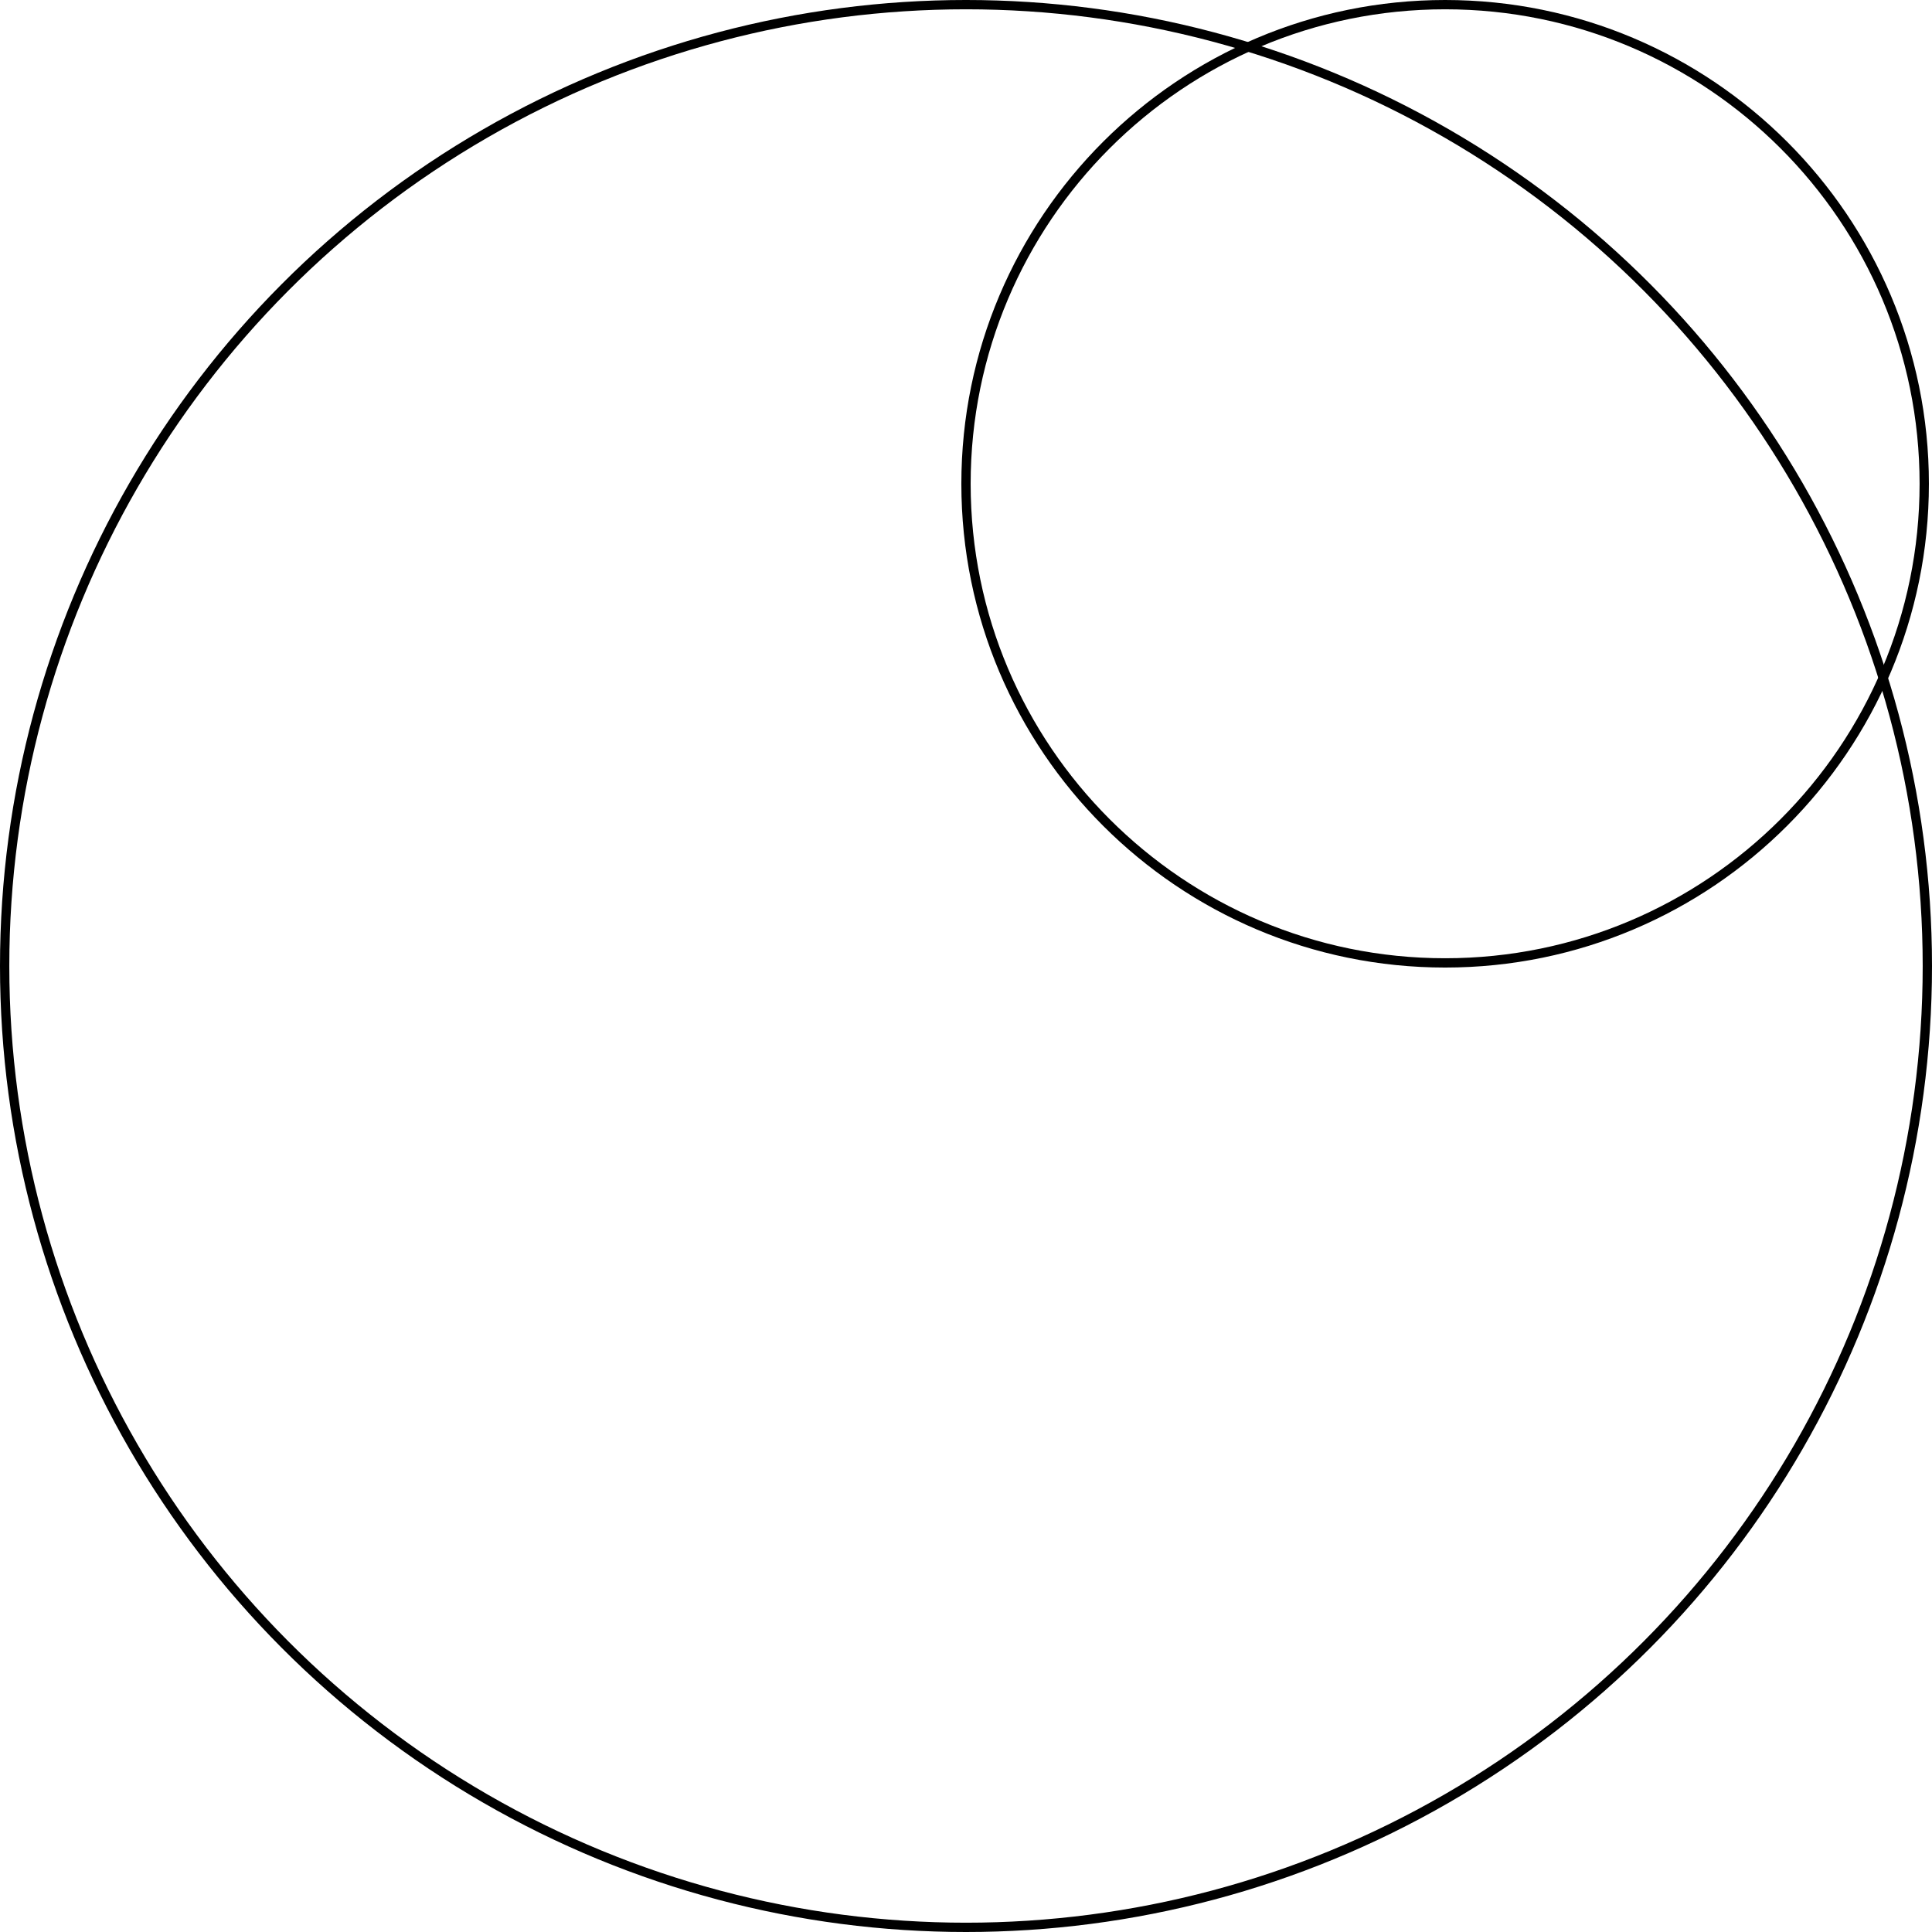 <svg xmlns:xlink="http://www.w3.org/1999/xlink" width="62.3" xmlns="http://www.w3.org/2000/svg" height="62.3" id="screenshot-6be82b9e-6dbe-803c-8001-969e04306b12" viewBox="-0.15 -0.15 62.3 62.3" style="-webkit-print-color-adjust: exact;" fill="none" version="1.1"><g id="shape-6be82b9e-6dbe-803c-8001-969e04306b12" rx="0" ry="0"><g id="shape-417b9cae-e0d4-8095-8001-92cd92e066e7"><g id="fills-417b9cae-e0d4-8095-8001-92cd92e066e7"><path rx="0" ry="0" d="M46.45,0C54.977,0,61.9,6.923,61.9,15.45C61.9,23.977,54.977,30.9,46.45,30.9C37.923,30.9,31,23.977,31,15.45C31,6.923,37.923,0,46.45,0Z"/></g><g id="strokes-417b9cae-e0d4-8095-8001-92cd92e066e7"><g class="stroke-shape"><path rx="0" ry="0" d="M46.45,0C54.977,0,61.9,6.923,61.9,15.45C61.9,23.977,54.977,30.9,46.45,30.9C37.923,30.9,31,23.977,31,15.45C31,6.923,37.923,0,46.45,0Z" style="fill: none; stroke-width: 0.3; stroke: rgb(0, 0, 0); stroke-opacity: 1;"/></g></g></g><g id="shape-0e69787b-ff78-8041-8001-969bc74757d7"><g id="fills-0e69787b-ff78-8041-8001-969bc74757d7"><ellipse rx="31" ry="31" cx="31" cy="31" transform="matrix(1,0,0,1,0,0)"/></g><g id="strokes-0e69787b-ff78-8041-8001-969bc74757d7"><g class="stroke-shape"><ellipse rx="31" ry="31" cx="31" cy="31" transform="matrix(1,0,0,1,0,0)" style="fill: none; stroke-width: 0.3; stroke: rgb(0, 0, 0); stroke-opacity: 1;"/></g></g></g></g></svg>